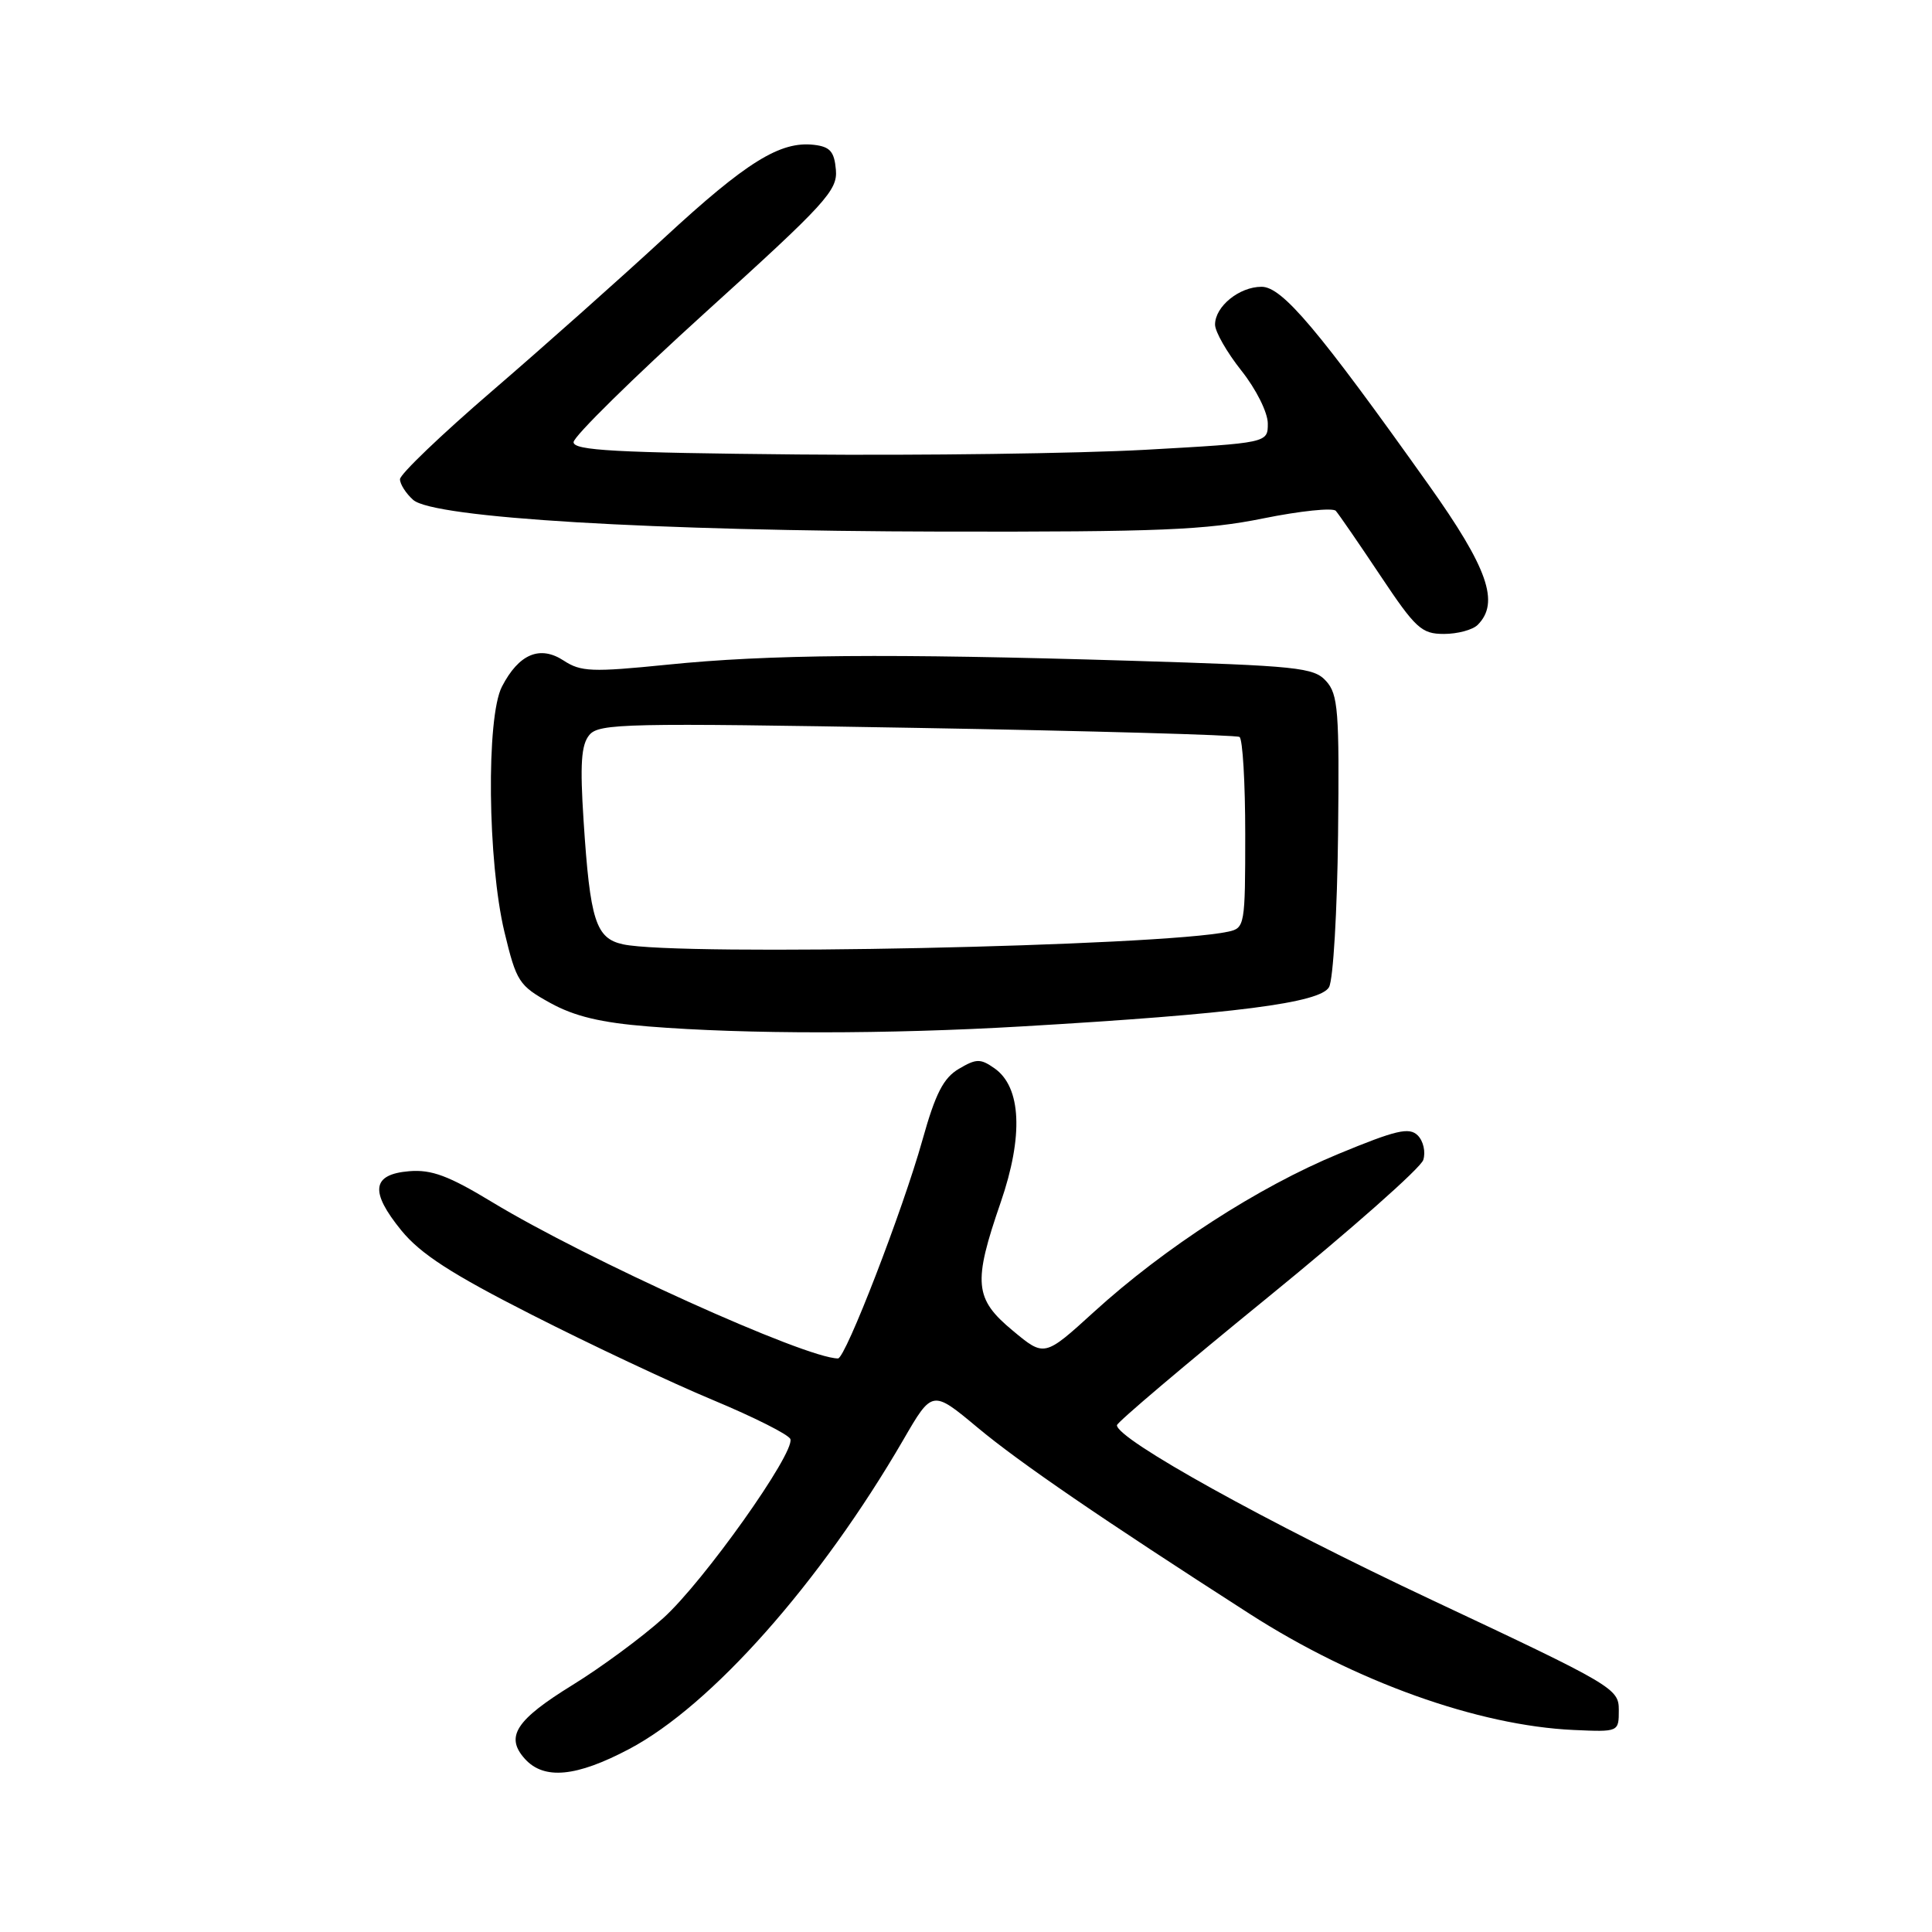 <?xml version="1.0" encoding="UTF-8" standalone="no"?>
<!DOCTYPE svg PUBLIC "-//W3C//DTD SVG 1.1//EN" "http://www.w3.org/Graphics/SVG/1.1/DTD/svg11.dtd" >
<svg xmlns="http://www.w3.org/2000/svg" xmlns:xlink="http://www.w3.org/1999/xlink" version="1.1" viewBox="0 0 256 256">
 <g >
 <path fill="currentColor"
d=" M 83.36 231.76 C 94.26 226.01 108.71 209.70 119.69 190.79 C 123.53 184.16 123.53 184.16 129.52 189.15 C 135.09 193.80 146.02 201.28 165.61 213.86 C 179.56 222.82 195.84 228.65 208.50 229.23 C 214.50 229.50 214.50 229.50 214.50 226.58 C 214.50 223.74 213.79 223.32 189.78 212.03 C 167.82 201.71 148.00 190.71 148.00 188.85 C 148.00 188.48 157.00 180.86 167.99 171.91 C 178.99 162.95 188.26 154.76 188.59 153.70 C 188.93 152.64 188.60 151.18 187.85 150.44 C 186.72 149.33 184.99 149.74 177.35 152.90 C 166.75 157.28 154.29 165.33 144.95 173.84 C 138.39 179.81 138.39 179.81 134.20 176.32 C 129.10 172.09 128.91 170.00 132.60 159.31 C 135.63 150.52 135.33 144.05 131.78 141.56 C 129.91 140.25 129.37 140.26 127.05 141.63 C 125.01 142.83 123.95 144.90 122.23 151.05 C 119.63 160.34 112.03 180.00 111.04 180.00 C 106.77 180.00 77.74 166.88 65.22 159.29 C 59.45 155.79 57.18 154.95 54.23 155.19 C 49.27 155.60 48.97 157.87 53.18 163.04 C 55.72 166.15 59.80 168.80 70.50 174.23 C 78.20 178.15 88.97 183.22 94.44 185.50 C 99.91 187.78 104.54 190.11 104.73 190.69 C 105.34 192.53 93.19 209.64 87.87 214.42 C 85.06 216.95 79.66 220.93 75.88 223.26 C 68.32 227.92 66.90 230.13 69.56 233.07 C 72.09 235.86 76.36 235.46 83.36 231.76 Z  M 135.49 136.00 C 163.56 134.36 174.99 132.89 176.11 130.79 C 176.66 129.77 177.19 120.68 177.30 110.58 C 177.48 94.22 177.31 92.00 175.72 90.25 C 174.09 88.44 172.02 88.23 149.72 87.55 C 117.59 86.58 101.81 86.71 88.37 88.08 C 78.44 89.08 76.96 89.02 74.69 87.53 C 71.54 85.47 68.75 86.65 66.51 90.98 C 64.41 95.04 64.61 114.18 66.84 123.49 C 68.43 130.09 68.76 130.60 72.92 132.90 C 76.13 134.67 79.63 135.51 85.91 136.01 C 98.82 137.05 117.62 137.05 135.49 136.00 Z  M 195.80 82.80 C 198.75 79.85 197.15 75.28 189.33 64.28 C 174.66 43.64 169.90 38.00 167.17 38.00 C 164.20 38.00 161.00 40.61 161.00 43.01 C 161.00 43.95 162.57 46.69 164.49 49.11 C 166.44 51.56 167.98 54.65 167.99 56.10 C 168.00 58.69 168.00 58.69 151.75 59.60 C 142.81 60.09 122.11 60.37 105.75 60.22 C 81.51 59.99 76.00 59.69 76.00 58.59 C 76.00 57.84 83.88 50.09 93.51 41.36 C 109.43 26.95 111.00 25.23 110.76 22.50 C 110.55 20.08 109.99 19.44 107.85 19.19 C 103.38 18.68 98.92 21.44 88.00 31.53 C 82.22 36.87 71.99 45.97 65.25 51.77 C 58.51 57.57 53.00 62.84 53.00 63.50 C 53.00 64.15 53.79 65.39 54.75 66.24 C 57.46 68.63 86.39 70.36 125.00 70.44 C 153.55 70.49 159.81 70.23 167.39 68.69 C 172.28 67.70 176.61 67.25 177.00 67.69 C 177.40 68.14 180.05 71.99 182.89 76.25 C 187.58 83.28 188.36 84.00 191.33 84.00 C 193.13 84.00 195.14 83.46 195.80 82.80 Z  M 82.57 125.13 C 78.94 124.35 78.19 122.00 77.33 108.78 C 76.84 101.24 77.01 98.69 78.09 97.39 C 79.37 95.85 82.89 95.78 121.48 96.45 C 144.58 96.85 163.82 97.39 164.24 97.65 C 164.66 97.91 165.00 103.71 165.00 110.54 C 165.00 122.61 164.94 122.98 162.75 123.45 C 153.87 125.39 89.98 126.73 82.57 125.13 Z "/>
</g>
</svg>